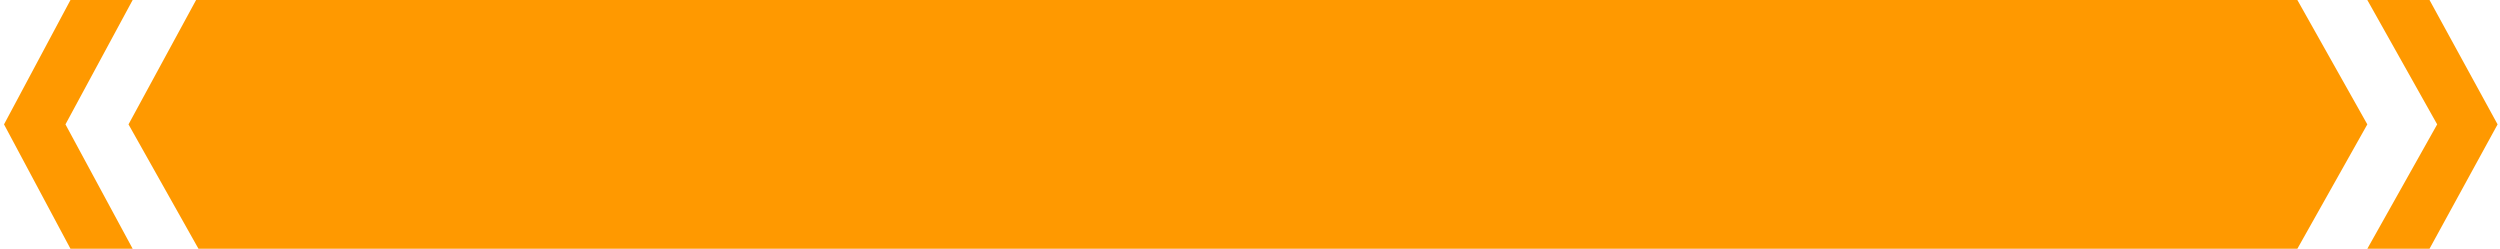 <svg width="603" height="60" viewBox="0 0 603 60" fill="none" xmlns="http://www.w3.org/2000/svg">
<path d="M47.298 0H63.597H96.197H165.998H300.998H435.998H503.498H537.248H554.123L570.998 30L554.123 60H537.248H503.498H435.998H300.998H165.998H98.498H64.748H47.873L30.998 30L47.298 0Z" fill="#FF9900"/>
<path fill-rule="evenodd" clip-rule="evenodd" d="M585.998 0H570.998L587.847 30L570.998 60H585.998L602.419 30L585.998 0Z" fill="#FF9900"/>
<path fill-rule="evenodd" clip-rule="evenodd" d="M16.998 60L31.998 60L15.789 30L31.998 0L16.998 3.8147e-06L0.97 30L16.998 60Z" fill="#FF9900"/>
</svg>
